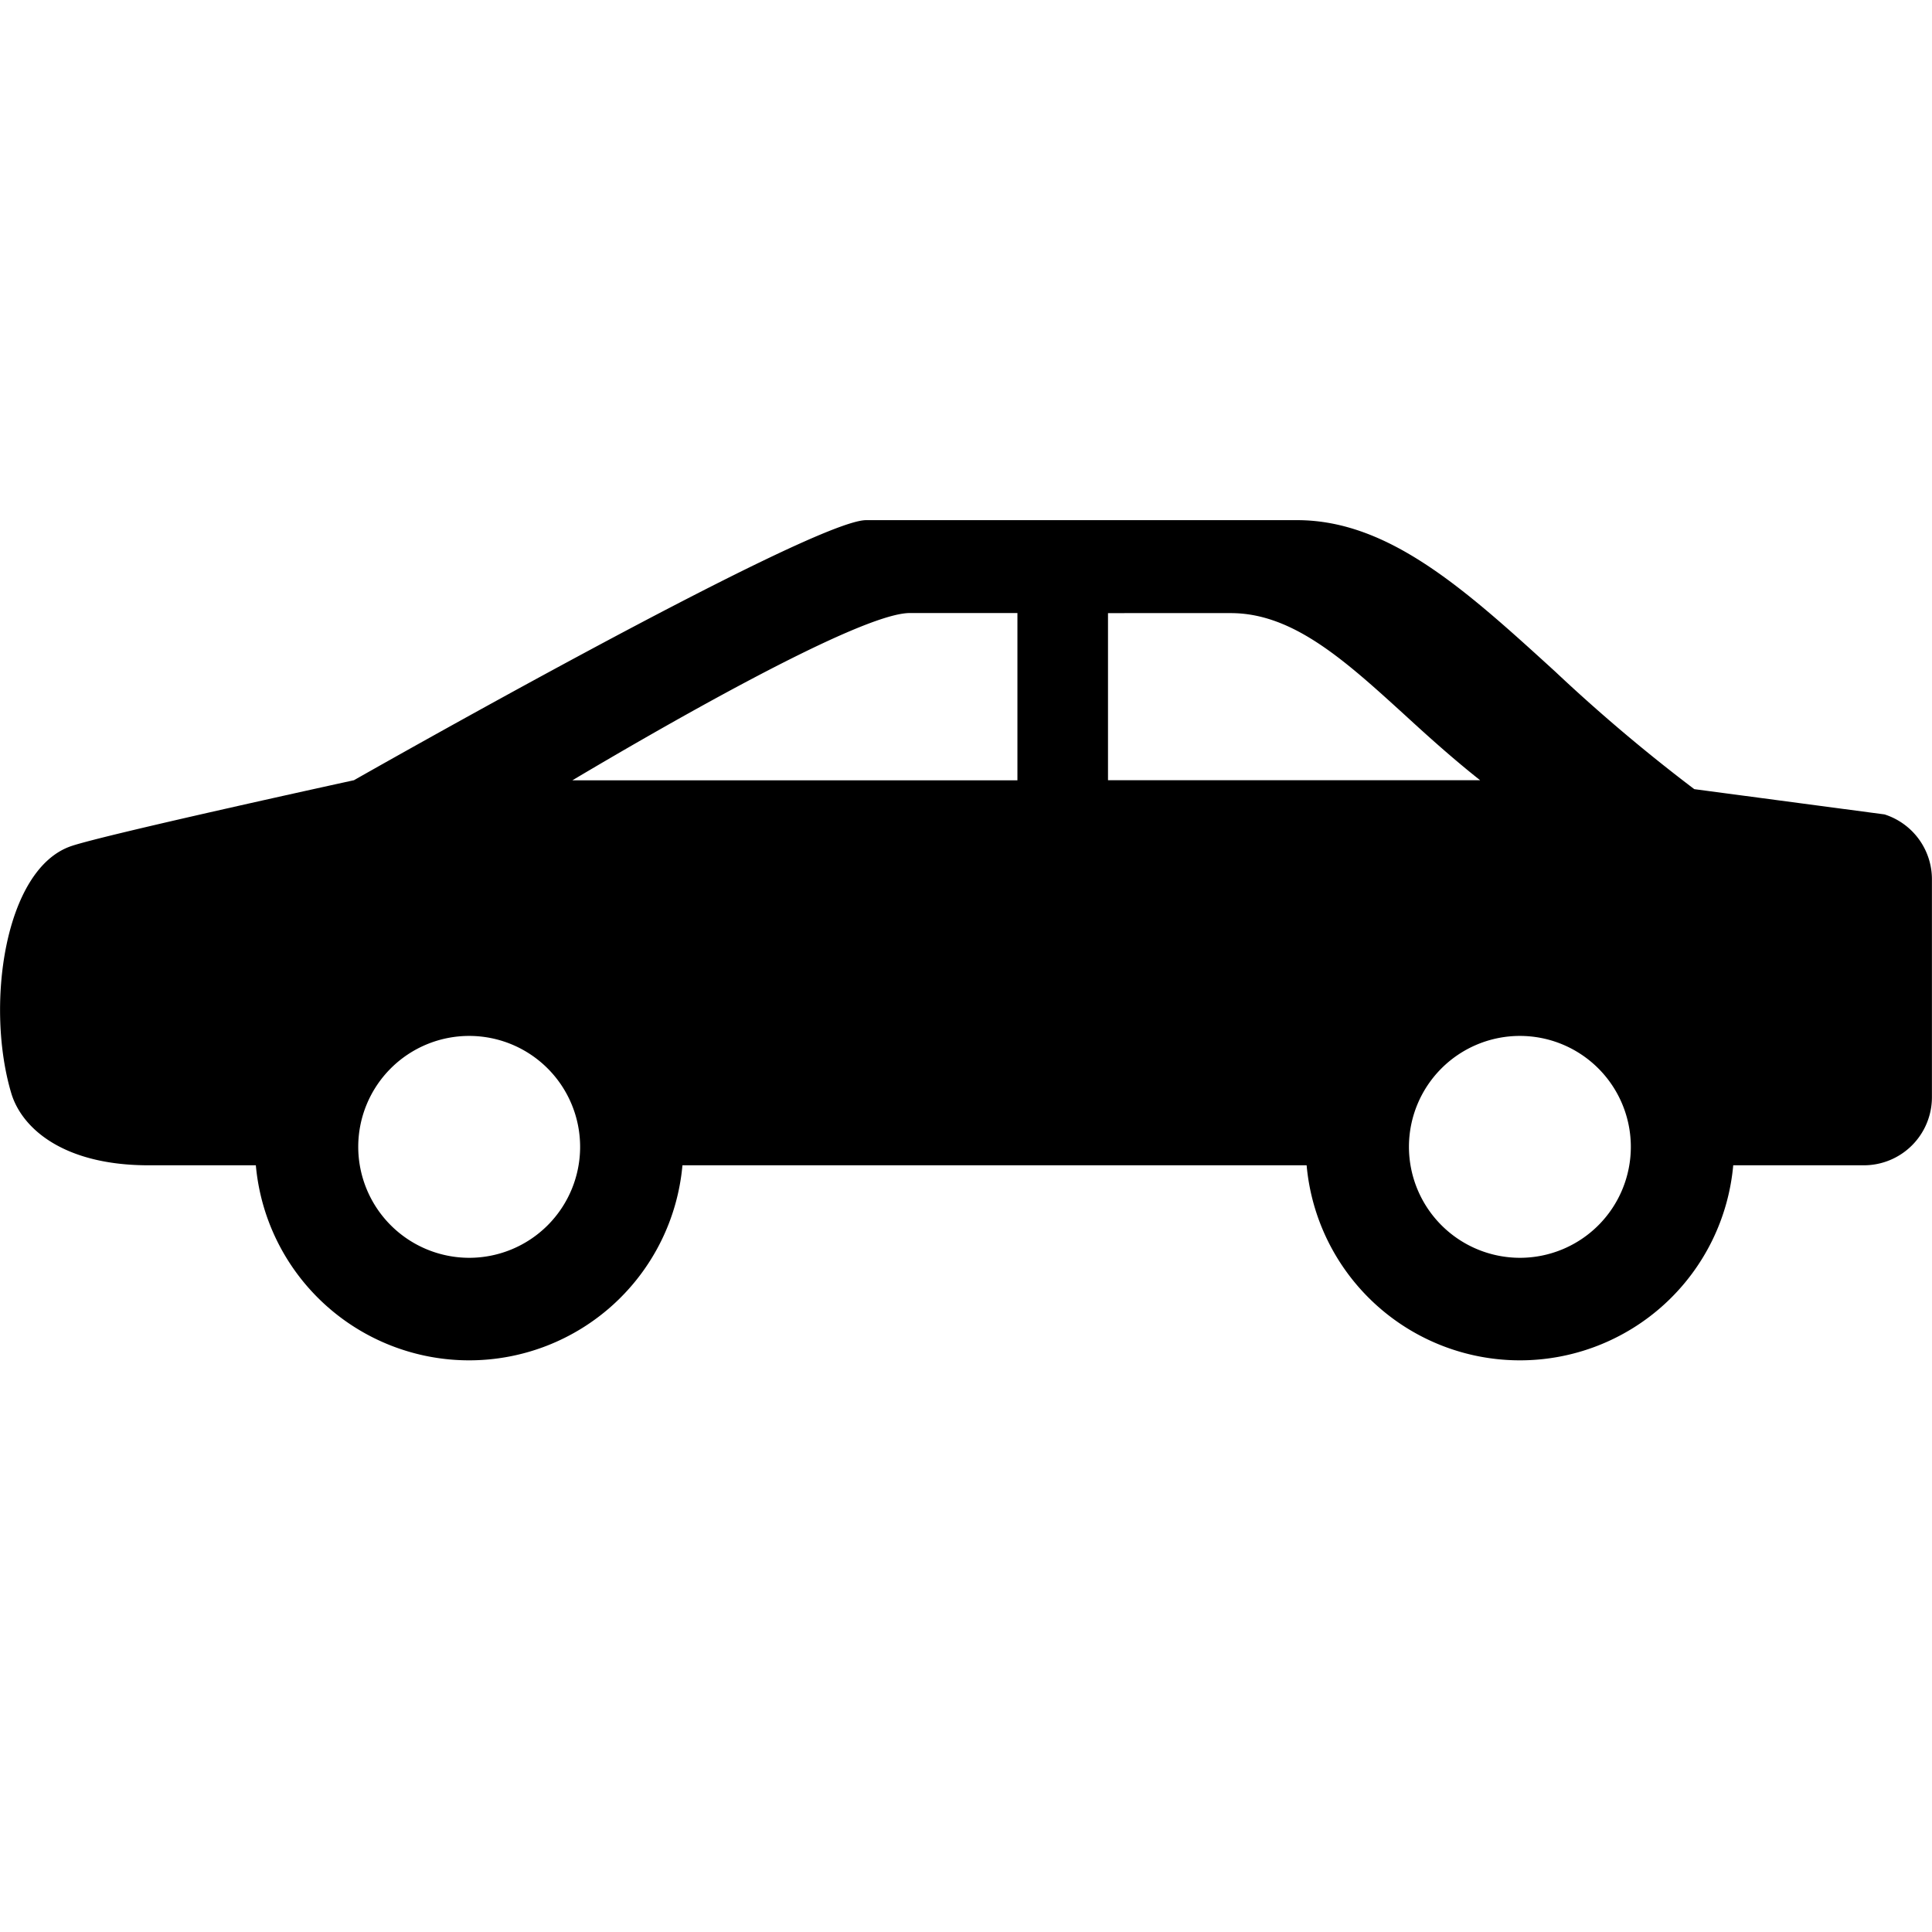 <svg xmlns="http://www.w3.org/2000/svg" xmlns:xlink="http://www.w3.org/1999/xlink" width="26" height="26" viewBox="0 0 26 26">
  <defs>
    <style>
      .cls-1 {
        clip-path: url(#clip-car);
      }
    </style>
    <clipPath id="clip-car">
      <rect width="26" height="26"/>
    </clipPath>
  </defs>
  <g id="car" class="cls-1">
    <g id="Group_709" data-name="Group 709" transform="translate(0 7)">
      <path id="Path_548" data-name="Path 548" d="M.963,177.209c.477-.16,3.8-.885,3.8-.885s6.154-3.5,6.893-3.5l5.8,0c1.238,0,2.272.943,3.47,2.035a22.951,22.951,0,0,0,1.875,1.585l2.56.34a.916.916,0,0,1,.638.873v2.933a.916.916,0,0,1-.916.916H23.325a2.882,2.882,0,0,1-5.741,0h-8.4a2.882,2.882,0,0,1-5.741,0H2c-1.145,0-1.7-.495-1.845-.959C-.2,179.375.054,177.513.963,177.209Zm19.491,5.542a1.493,1.493,0,1,0-1.493-1.493A1.495,1.495,0,0,0,20.454,182.751Zm-5.543-6.427h5.008c-.362-.286-.7-.59-1.006-.871-.811-.739-1.511-1.378-2.349-1.378H14.911v2.25Zm-1.219-2.25H12.243c-.69,0-3.489,1.626-4.54,2.251h5.989v-2.25Zm-7.378,8.677a1.493,1.493,0,1,0-1.493-1.493A1.495,1.495,0,0,0,6.315,182.751Z" transform="translate(0 -172.824)"/>
    </g>
  </g>
</svg>
